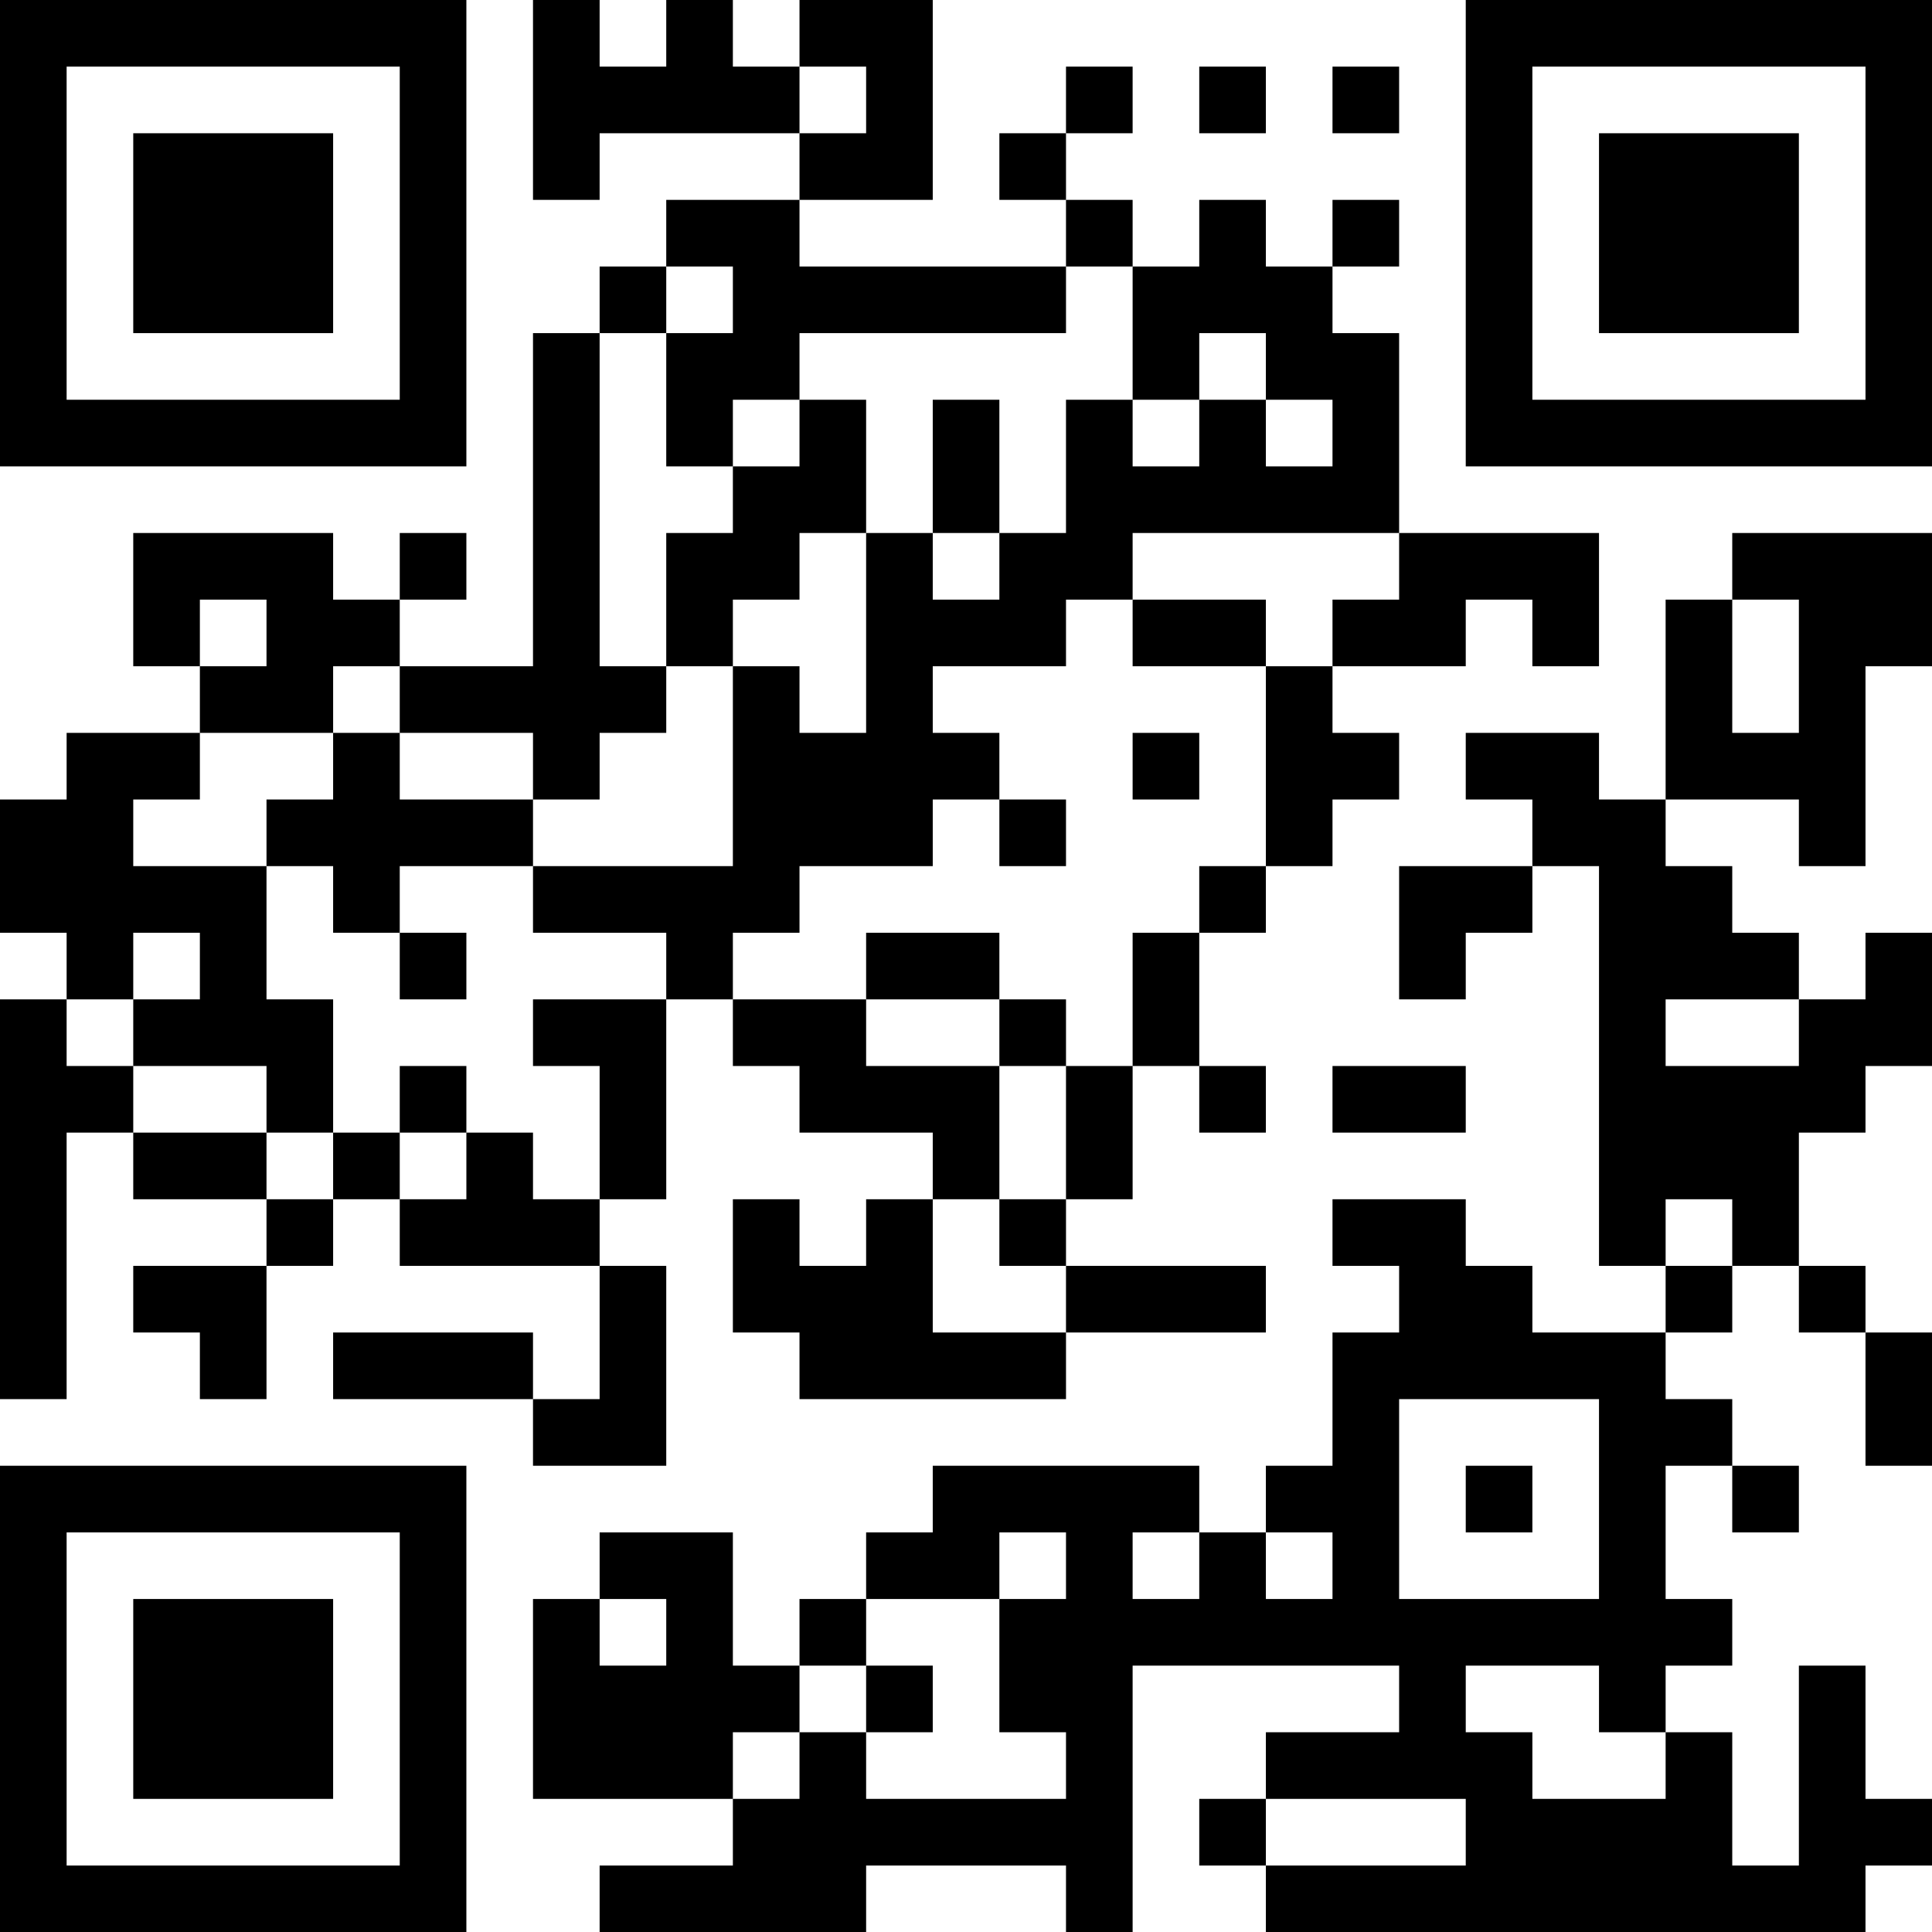 <?xml version="1.0" encoding="UTF-8"?>
<svg xmlns="http://www.w3.org/2000/svg" version="1.1" width="200" height="200" viewBox="0 0 200 200"><rect x="0" y="0" width="200" height="200" fill="#ffffff"/><g transform="scale(6.897)"><g transform="translate(0,0)"><path fill-rule="evenodd" d="M8 0L8 3L9 3L9 2L12 2L12 3L10 3L10 4L9 4L9 5L8 5L8 10L6 10L6 9L7 9L7 8L6 8L6 9L5 9L5 8L2 8L2 10L3 10L3 11L1 11L1 12L0 12L0 14L1 14L1 15L0 15L0 21L1 21L1 17L2 17L2 18L4 18L4 19L2 19L2 20L3 20L3 21L4 21L4 19L5 19L5 18L6 18L6 19L9 19L9 21L8 21L8 20L5 20L5 21L8 21L8 22L10 22L10 19L9 19L9 18L10 18L10 15L11 15L11 16L12 16L12 17L14 17L14 18L13 18L13 19L12 19L12 18L11 18L11 20L12 20L12 21L16 21L16 20L19 20L19 19L16 19L16 18L17 18L17 16L18 16L18 17L19 17L19 16L18 16L18 14L19 14L19 13L20 13L20 12L21 12L21 11L20 11L20 10L22 10L22 9L23 9L23 10L24 10L24 8L21 8L21 5L20 5L20 4L21 4L21 3L20 3L20 4L19 4L19 3L18 3L18 4L17 4L17 3L16 3L16 2L17 2L17 1L16 1L16 2L15 2L15 3L16 3L16 4L12 4L12 3L14 3L14 0L12 0L12 1L11 1L11 0L10 0L10 1L9 1L9 0ZM12 1L12 2L13 2L13 1ZM18 1L18 2L19 2L19 1ZM20 1L20 2L21 2L21 1ZM10 4L10 5L9 5L9 10L10 10L10 11L9 11L9 12L8 12L8 11L6 11L6 10L5 10L5 11L3 11L3 12L2 12L2 13L4 13L4 15L5 15L5 17L4 17L4 16L2 16L2 15L3 15L3 14L2 14L2 15L1 15L1 16L2 16L2 17L4 17L4 18L5 18L5 17L6 17L6 18L7 18L7 17L8 17L8 18L9 18L9 16L8 16L8 15L10 15L10 14L8 14L8 13L11 13L11 10L12 10L12 11L13 11L13 8L14 8L14 9L15 9L15 8L16 8L16 6L17 6L17 7L18 7L18 6L19 6L19 7L20 7L20 6L19 6L19 5L18 5L18 6L17 6L17 4L16 4L16 5L12 5L12 6L11 6L11 7L10 7L10 5L11 5L11 4ZM12 6L12 7L11 7L11 8L10 8L10 10L11 10L11 9L12 9L12 8L13 8L13 6ZM14 6L14 8L15 8L15 6ZM17 8L17 9L16 9L16 10L14 10L14 11L15 11L15 12L14 12L14 13L12 13L12 14L11 14L11 15L13 15L13 16L15 16L15 18L14 18L14 20L16 20L16 19L15 19L15 18L16 18L16 16L17 16L17 14L18 14L18 13L19 13L19 10L20 10L20 9L21 9L21 8ZM26 8L26 9L25 9L25 12L24 12L24 11L22 11L22 12L23 12L23 13L21 13L21 15L22 15L22 14L23 14L23 13L24 13L24 19L25 19L25 20L23 20L23 19L22 19L22 18L20 18L20 19L21 19L21 20L20 20L20 22L19 22L19 23L18 23L18 22L14 22L14 23L13 23L13 24L12 24L12 25L11 25L11 23L9 23L9 24L8 24L8 27L11 27L11 28L9 28L9 29L13 29L13 28L16 28L16 29L17 29L17 25L21 25L21 26L19 26L19 27L18 27L18 28L19 28L19 29L28 29L28 28L29 28L29 27L28 27L28 25L27 25L27 28L26 28L26 26L25 26L25 25L26 25L26 24L25 24L25 22L26 22L26 23L27 23L27 22L26 22L26 21L25 21L25 20L26 20L26 19L27 19L27 20L28 20L28 22L29 22L29 20L28 20L28 19L27 19L27 17L28 17L28 16L29 16L29 14L28 14L28 15L27 15L27 14L26 14L26 13L25 13L25 12L27 12L27 13L28 13L28 10L29 10L29 8ZM3 9L3 10L4 10L4 9ZM17 9L17 10L19 10L19 9ZM26 9L26 11L27 11L27 9ZM5 11L5 12L4 12L4 13L5 13L5 14L6 14L6 15L7 15L7 14L6 14L6 13L8 13L8 12L6 12L6 11ZM17 11L17 12L18 12L18 11ZM15 12L15 13L16 13L16 12ZM13 14L13 15L15 15L15 16L16 16L16 15L15 15L15 14ZM25 15L25 16L27 16L27 15ZM6 16L6 17L7 17L7 16ZM20 16L20 17L22 17L22 16ZM25 18L25 19L26 19L26 18ZM21 21L21 24L24 24L24 21ZM22 22L22 23L23 23L23 22ZM15 23L15 24L13 24L13 25L12 25L12 26L11 26L11 27L12 27L12 26L13 26L13 27L16 27L16 26L15 26L15 24L16 24L16 23ZM17 23L17 24L18 24L18 23ZM19 23L19 24L20 24L20 23ZM9 24L9 25L10 25L10 24ZM13 25L13 26L14 26L14 25ZM22 25L22 26L23 26L23 27L25 27L25 26L24 26L24 25ZM19 27L19 28L22 28L22 27ZM0 0L0 7L7 7L7 0ZM1 1L1 6L6 6L6 1ZM2 2L2 5L5 5L5 2ZM22 0L22 7L29 7L29 0ZM23 1L23 6L28 6L28 1ZM24 2L24 5L27 5L27 2ZM0 22L0 29L7 29L7 22ZM1 23L1 28L6 28L6 23ZM2 24L2 27L5 27L5 24Z" fill="#000000"/></g></g></svg>
